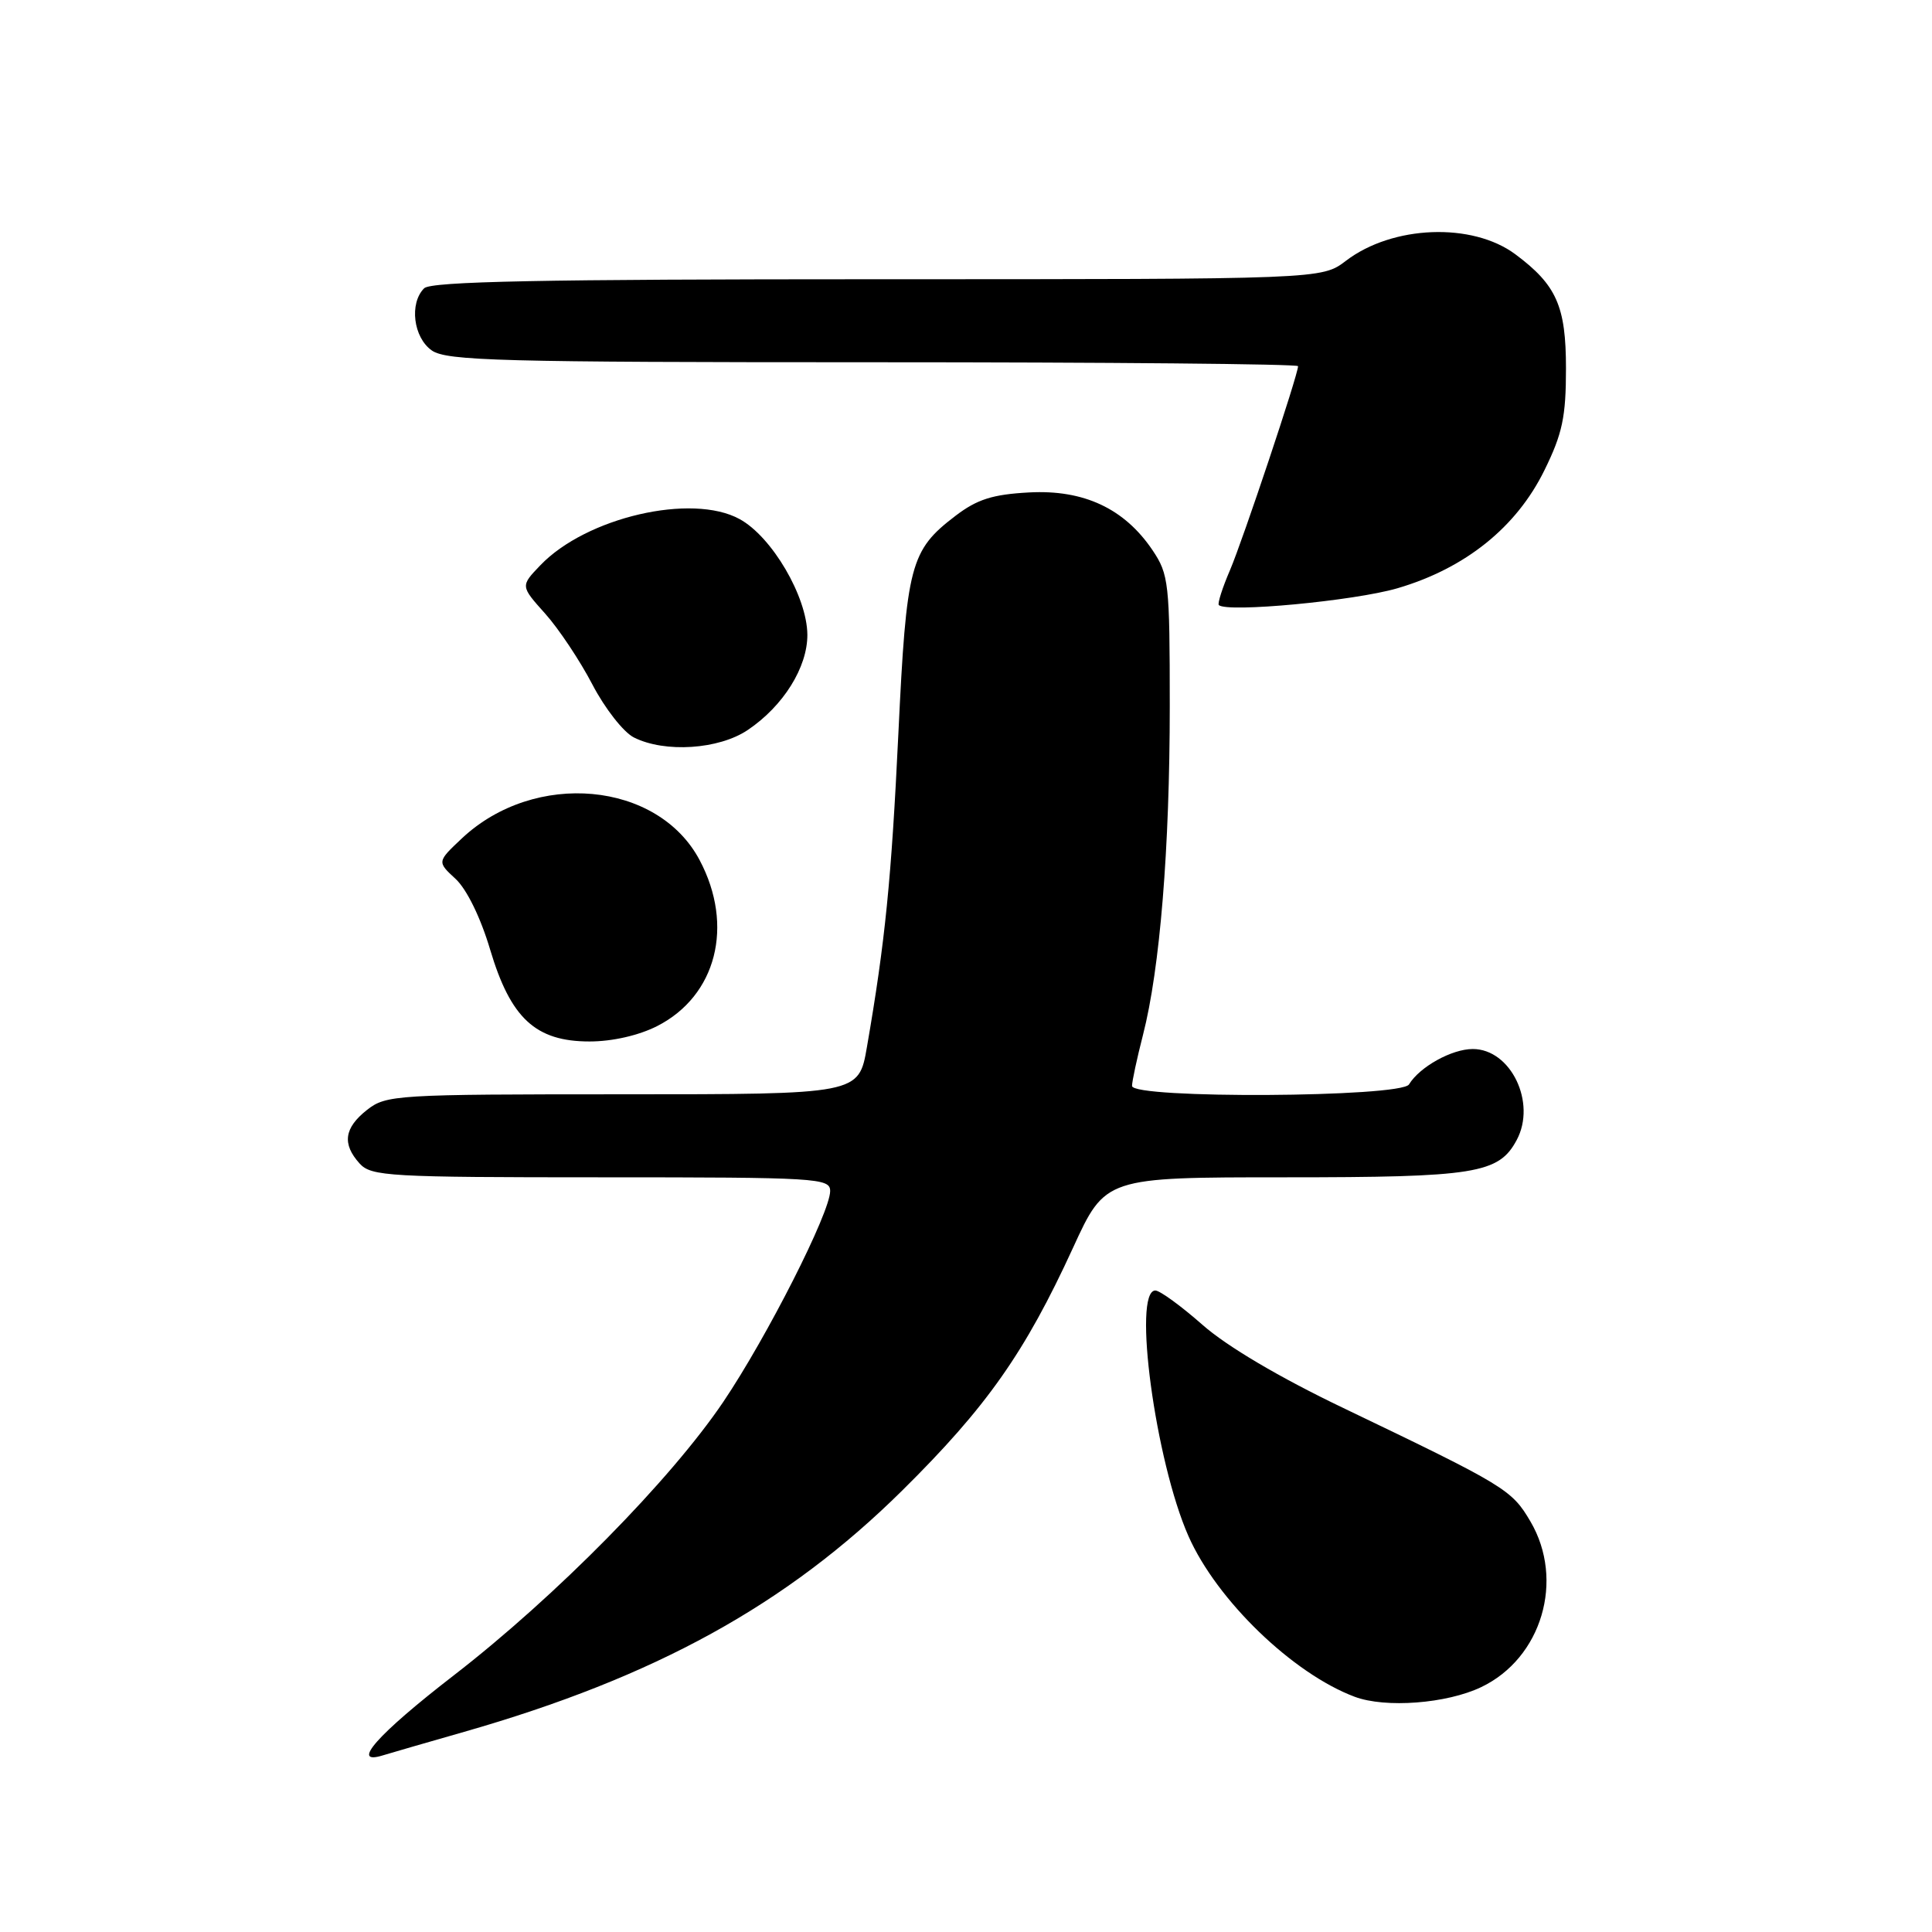 <?xml version="1.0" encoding="UTF-8" standalone="no"?>
<!DOCTYPE svg PUBLIC "-//W3C//DTD SVG 1.1//EN" "http://www.w3.org/Graphics/SVG/1.1/DTD/svg11.dtd" >
<svg xmlns="http://www.w3.org/2000/svg" xmlns:xlink="http://www.w3.org/1999/xlink" version="1.1" viewBox="0 0 256 256">
 <g >
 <path fill="currentColor"
d=" M 61.50 229.48 C 86.84 222.22 104.24 212.64 119.55 197.50 C 130.75 186.42 135.80 179.24 142.18 165.34 C 146.46 156.00 146.46 156.00 170.28 156.00 C 195.52 156.00 198.59 155.51 200.97 151.06 C 203.62 146.11 200.19 139.00 195.15 139.00 C 192.37 139.00 188.12 141.36 186.70 143.69 C 185.64 145.42 150.00 145.62 150.00 143.89 C 150.00 143.29 150.65 140.25 151.45 137.14 C 153.70 128.38 155.00 112.42 155.00 93.54 C 155.00 77.25 154.87 76.11 152.72 72.91 C 149.00 67.39 143.61 64.86 136.37 65.25 C 131.53 65.51 129.48 66.16 126.62 68.34 C 120.60 72.93 120.11 74.79 119.04 97.19 C 118.11 116.56 117.29 124.78 114.87 138.75 C 113.79 145.00 113.79 145.00 82.53 145.00 C 52.42 145.00 51.17 145.08 48.63 147.07 C 45.60 149.46 45.31 151.58 47.65 154.17 C 49.19 155.87 51.53 156.00 79.65 156.00 C 108.35 156.00 110.00 156.10 110.00 157.82 C 110.00 160.66 101.65 177.13 95.85 185.74 C 88.88 196.07 73.64 211.55 60.12 222.00 C 49.99 229.83 46.34 233.96 50.75 232.59 C 51.71 232.30 56.55 230.89 61.50 229.48 Z  M 196.27 223.55 C 204.29 219.72 207.36 209.38 202.79 201.60 C 200.31 197.38 199.49 196.88 178.00 186.57 C 169.54 182.52 162.57 178.40 159.34 175.55 C 156.50 173.05 153.69 171.00 153.09 171.00 C 150.04 171.00 153.09 193.63 157.48 203.55 C 161.23 212.03 171.29 221.75 179.50 224.83 C 183.58 226.36 191.70 225.74 196.27 223.55 Z  M 87.08 135.96 C 94.93 131.96 97.31 122.67 92.71 113.98 C 87.18 103.52 70.86 102.02 61.20 111.09 C 57.91 114.19 57.91 114.19 60.38 116.47 C 61.85 117.84 63.69 121.60 64.94 125.81 C 67.66 134.94 70.97 138.00 78.12 138.00 C 81.14 138.00 84.64 137.20 87.08 135.96 Z  M 99.08 96.73 C 103.80 93.55 107.00 88.42 106.98 84.10 C 106.94 79.06 102.29 71.12 98.00 68.78 C 91.66 65.31 77.68 68.55 71.60 74.90 C 68.96 77.65 68.96 77.65 72.23 81.30 C 74.03 83.31 76.85 87.54 78.50 90.71 C 80.15 93.87 82.62 97.03 84.00 97.72 C 88.10 99.78 95.25 99.31 99.08 96.73 Z  M 185.16 77.95 C 194.16 75.31 200.94 69.87 204.65 62.30 C 207.03 57.46 207.50 55.24 207.50 48.82 C 207.50 40.58 206.26 37.77 200.80 33.70 C 195.09 29.44 184.52 29.84 178.34 34.56 C 175.13 37.00 175.13 37.00 116.27 37.00 C 71.81 37.00 57.11 37.29 56.20 38.20 C 54.21 40.19 54.77 44.73 57.22 46.44 C 59.17 47.81 66.41 48.00 115.72 48.00 C 146.68 48.00 172.00 48.23 172.00 48.52 C 172.00 49.66 164.69 71.55 162.98 75.55 C 161.97 77.89 161.31 79.98 161.50 80.17 C 162.54 81.21 179.44 79.62 185.16 77.95 Z "/>
</g>
</svg>
